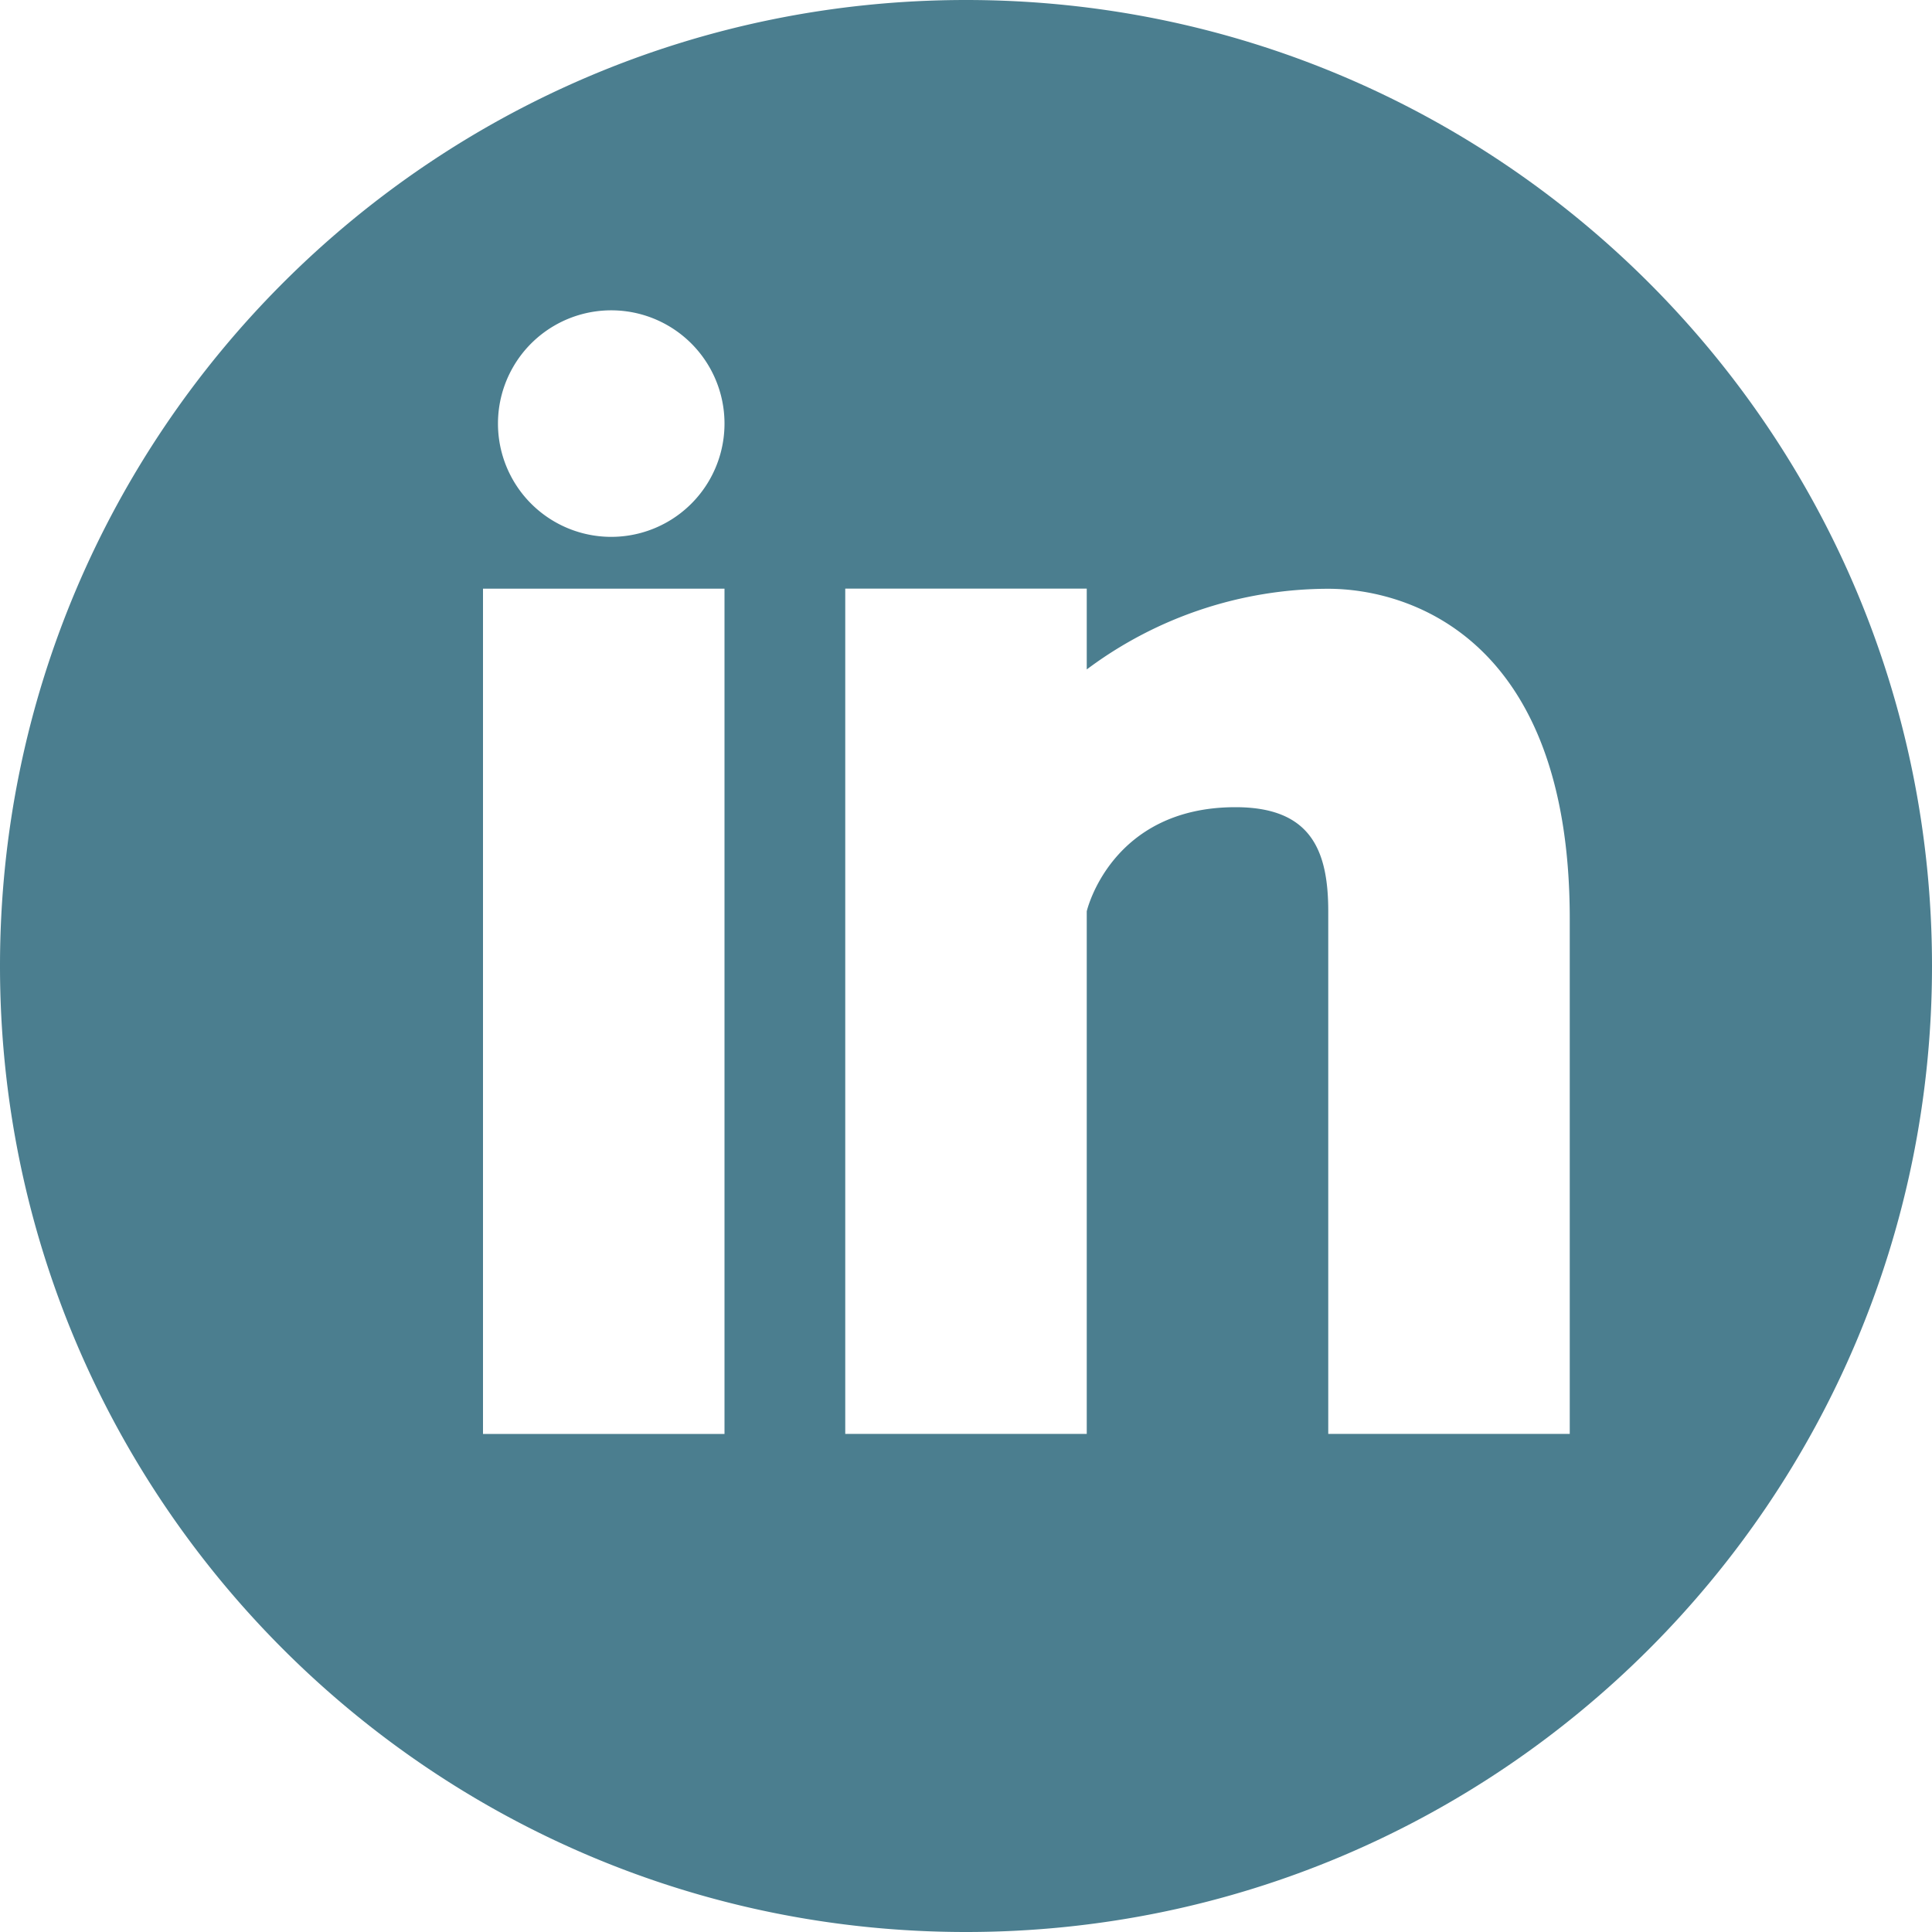 <svg xmlns="http://www.w3.org/2000/svg" width="40" height="40" fill="none" viewBox="0 0 40 40">
    <path fill="#4B7E8F" d="M20 0C8.955 0 0 8.955 0 20s8.955 20 20 20 20-8.955 20-20C40 8.953 31.045 0 20 0zm-5 29.688h-5v-17.5h5v17.5zm-2.345-18.573a2.345 2.345 0 1 1 0-4.69 2.345 2.345 0 0 1 0 4.69zM32.5 29.687h-5v-10.82c0-1.267-.363-2.155-1.92-2.155-2.583 0-3.08 2.155-3.08 2.155v10.82h-5v-17.5h5v1.673a8.363 8.363 0 0 1 5-1.67c1.62 0 5 .97 5 6.83v10.668z"/>
</svg>
